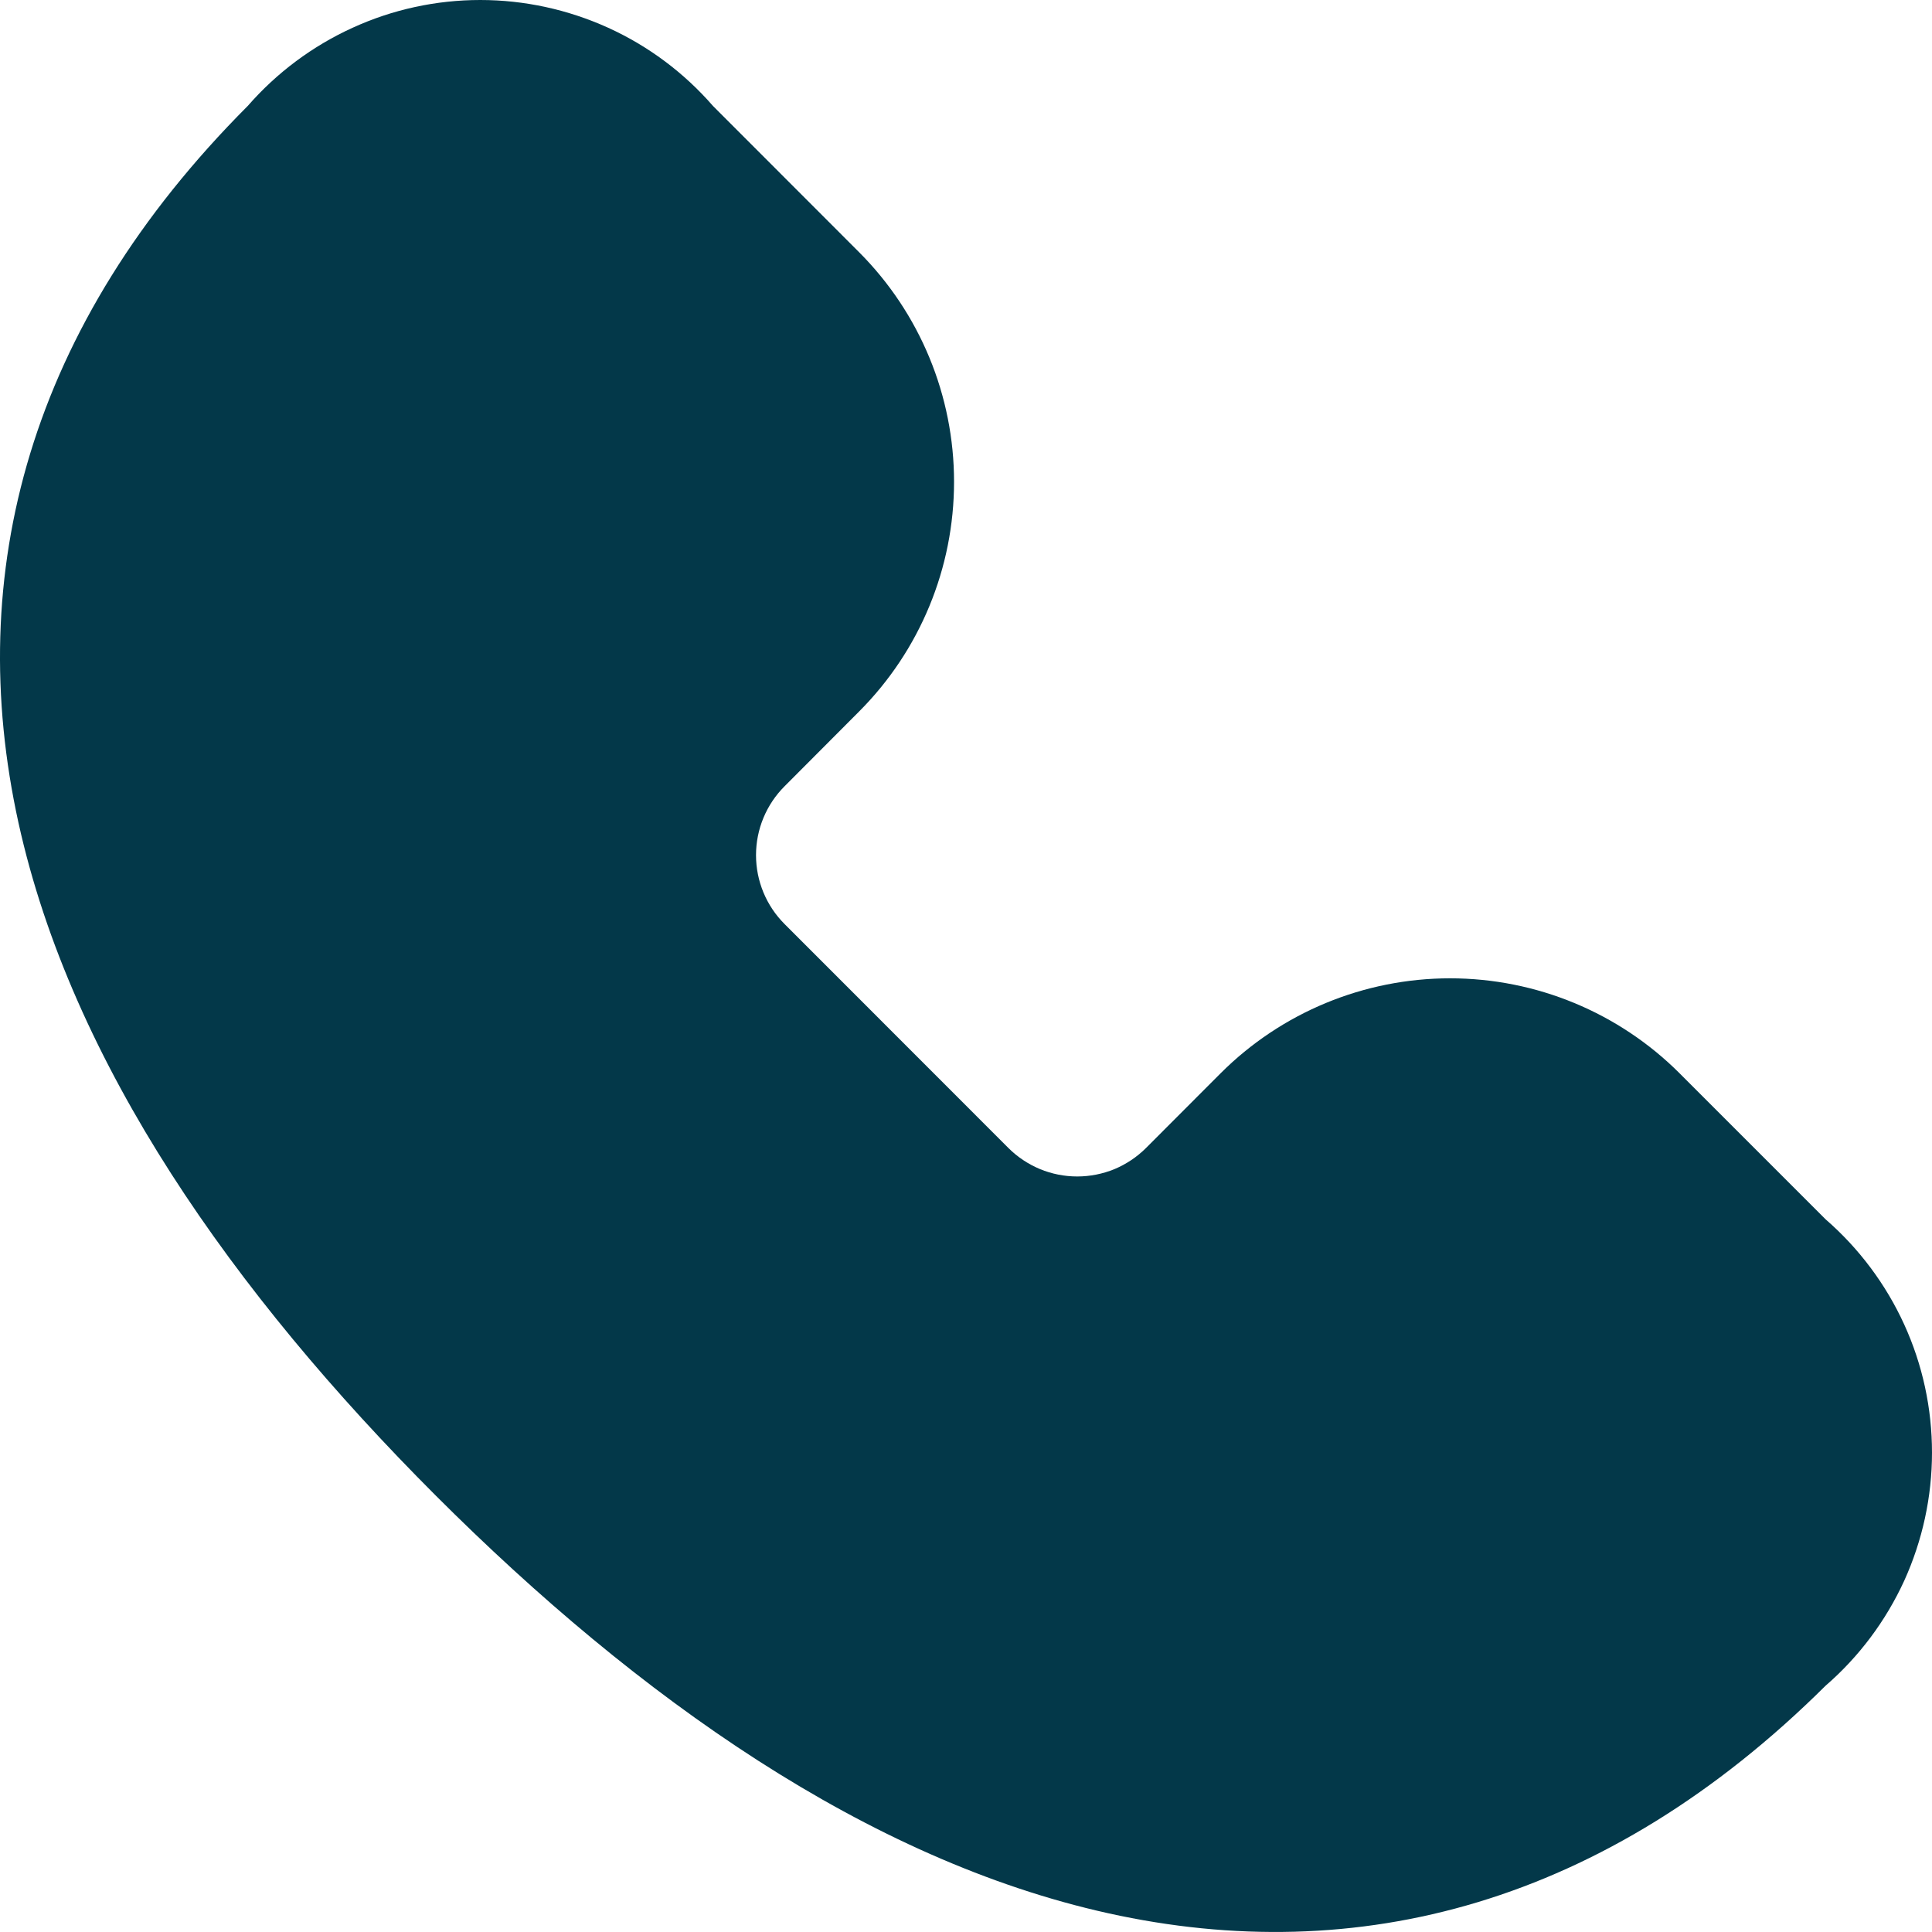 <svg width="16" height="16" viewBox="0 0 16 16" fill="none" xmlns="http://www.w3.org/2000/svg">
<path d="M3.978 5.45807e-09C3.613 -2.38649e-05 3.252 0.078 2.92 0.23C2.588 0.381 2.292 0.602 2.052 0.877C0.233 2.7 -0.301 4.751 0.153 6.814C0.593 8.809 1.931 10.707 3.609 12.386C5.289 14.065 7.186 15.404 9.179 15.845C11.241 16.301 13.294 15.772 15.119 13.96C15.396 13.72 15.617 13.424 15.77 13.091C15.921 12.758 16 12.396 16 12.03C16 11.664 15.922 11.302 15.77 10.969C15.618 10.636 15.396 10.339 15.12 10.099L13.91 8.889C13.406 8.385 12.722 8.102 12.009 8.102C11.296 8.102 10.612 8.385 10.108 8.889L9.491 9.507C9.416 9.582 9.327 9.641 9.23 9.682C9.132 9.722 9.027 9.743 8.921 9.743C8.815 9.743 8.71 9.722 8.613 9.682C8.515 9.641 8.426 9.582 8.351 9.507L6.497 7.652C6.346 7.501 6.261 7.296 6.261 7.082C6.261 6.868 6.346 6.663 6.497 6.512L7.115 5.892C7.619 5.387 7.901 4.703 7.901 3.99C7.901 3.278 7.619 2.594 7.115 2.089L5.905 0.878C5.665 0.602 5.369 0.381 5.037 0.23C4.704 0.079 4.343 8.78099e-05 3.978 5.45807e-09Z" fill="#033849"/>
</svg>
